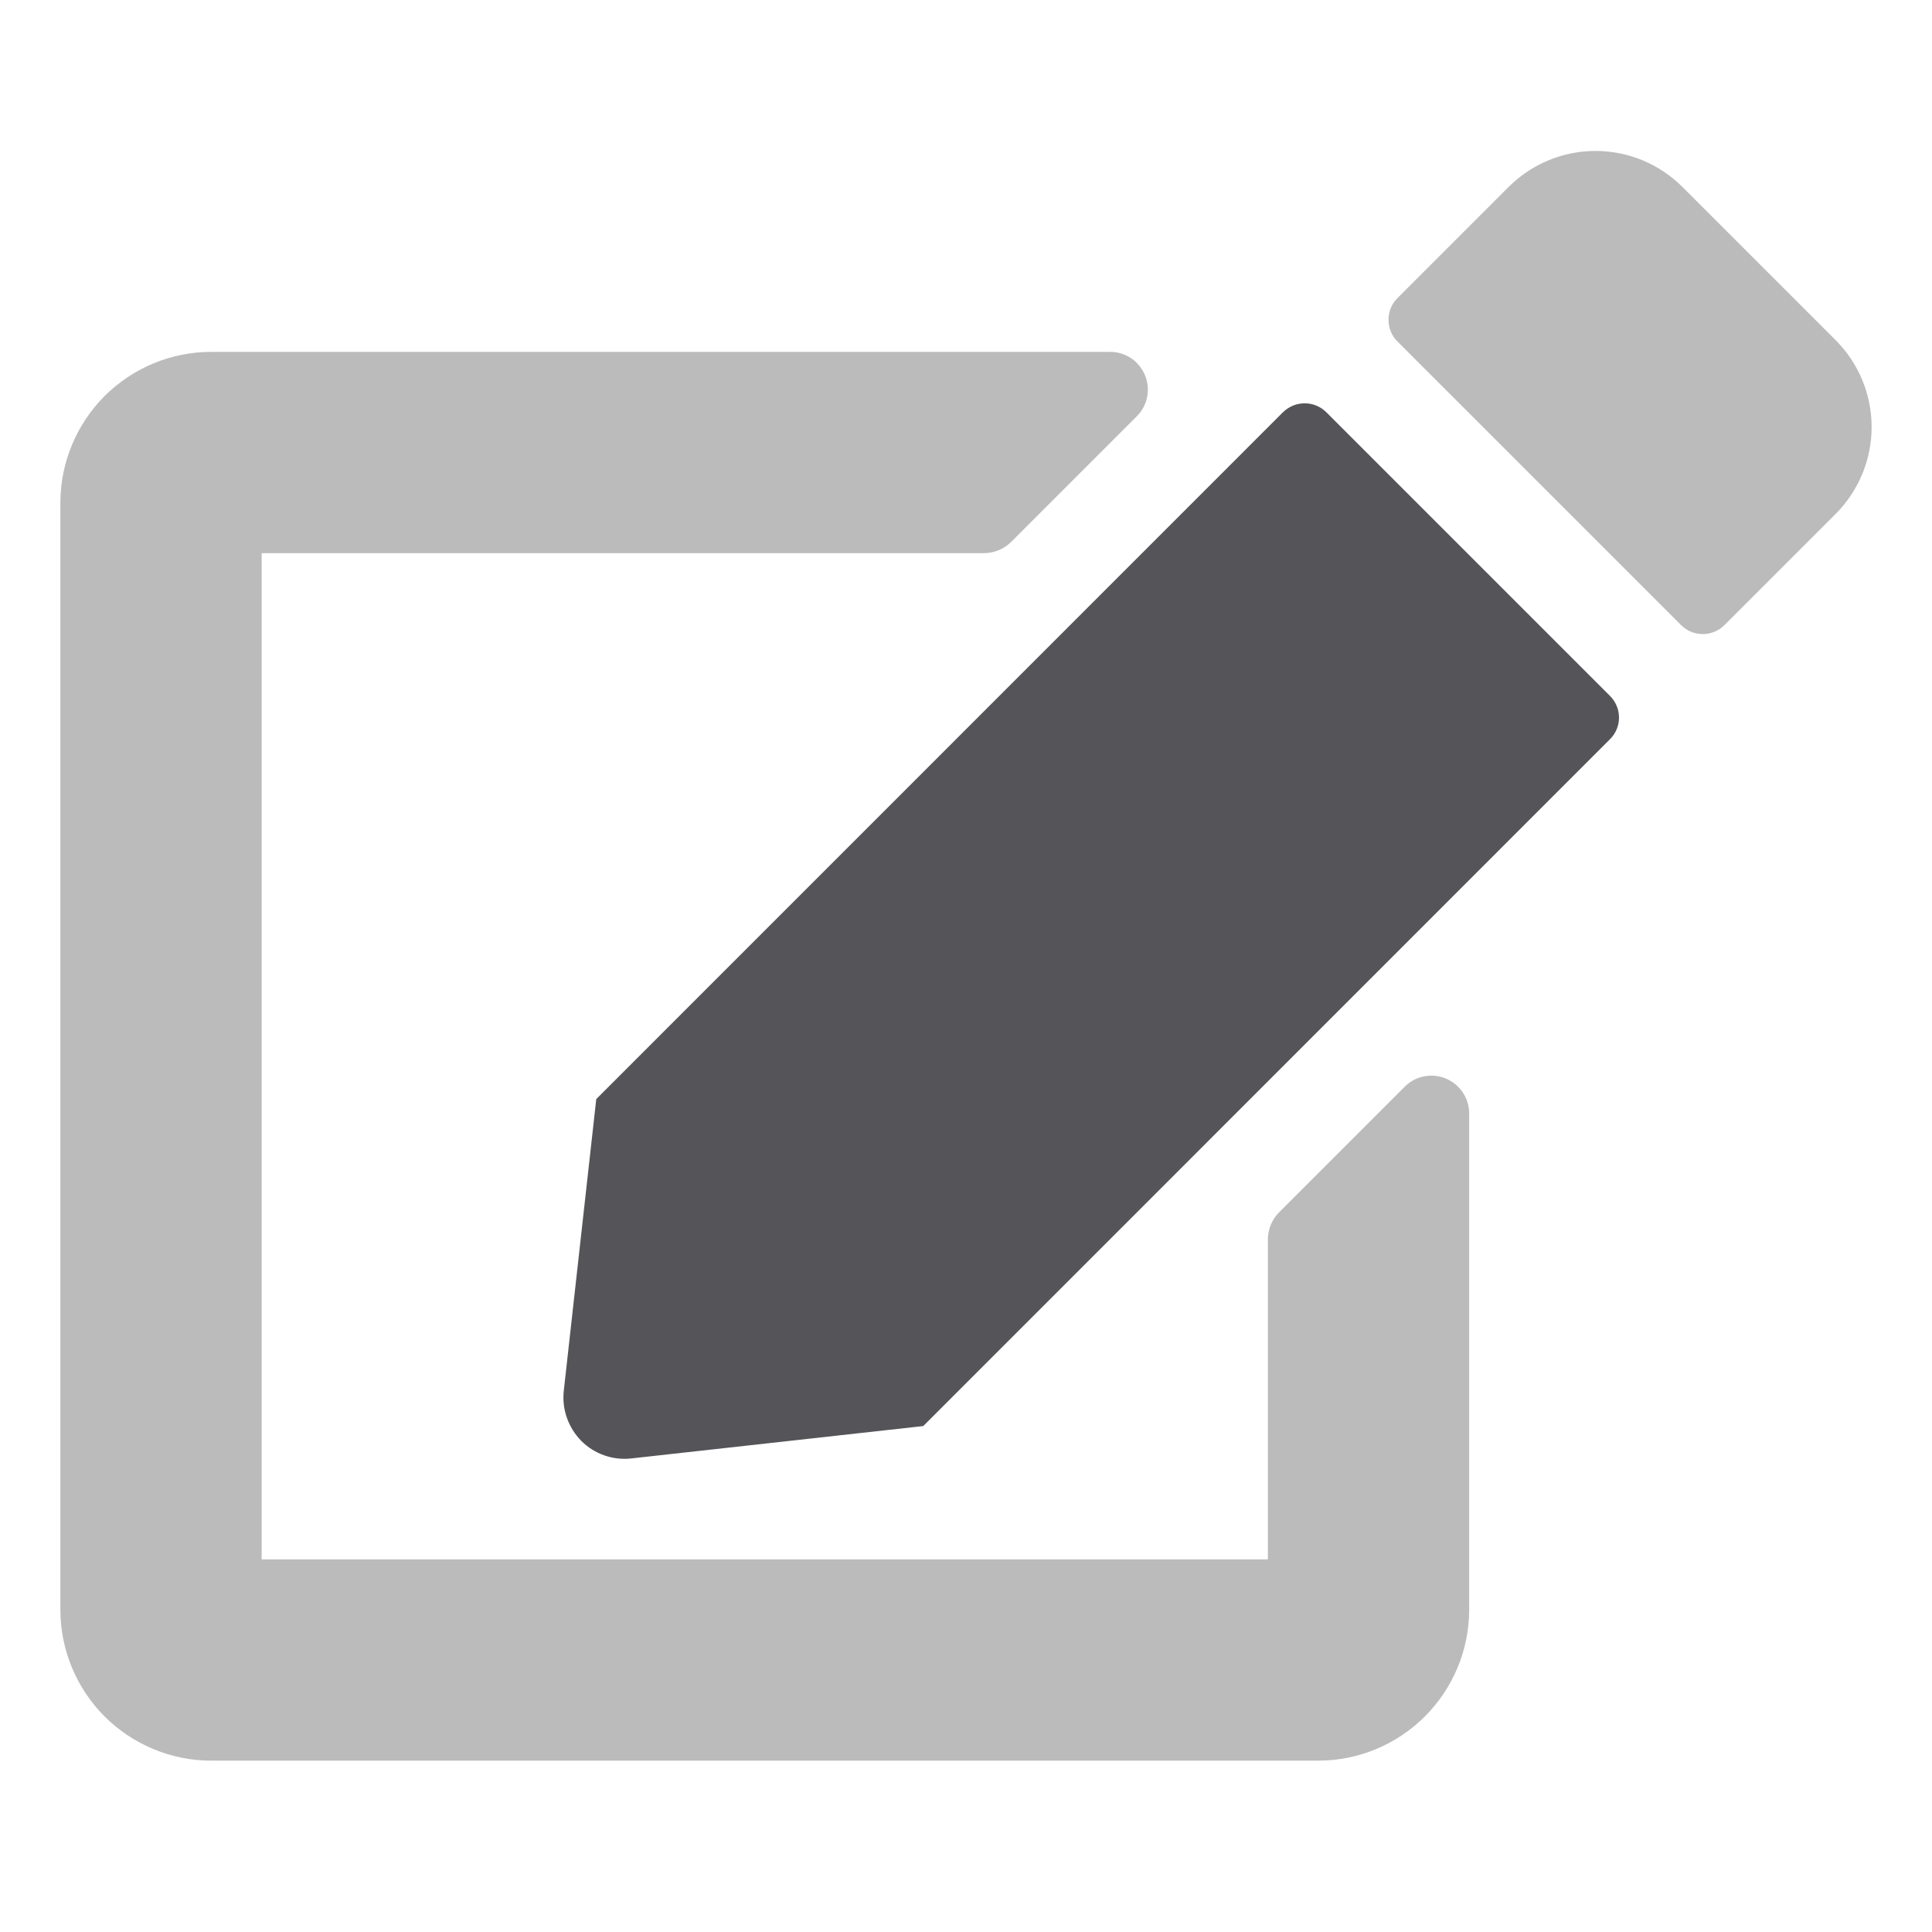 <svg width="16" height="16" viewBox="0 0 16 16" fill="none" xmlns="http://www.w3.org/2000/svg">
    <path
    opacity="0.4"
    d="M15.203 2.818L13.932 1.547C13.741 1.357 13.483 1.25 13.213 1.25C12.944 1.25 12.686 1.357 12.495 1.547L11.573 2.469C11.525 2.516 11.499 2.581 11.499 2.648C11.499 2.716 11.525 2.78 11.573 2.828L13.922 5.177C13.97 5.225 14.034 5.251 14.102 5.251C14.169 5.251 14.233 5.225 14.281 5.177L15.203 4.255C15.393 4.064 15.5 3.806 15.5 3.536C15.5 3.267 15.393 3.009 15.203 2.818ZM11.633 9L10.591 10.042C10.533 10.101 10.501 10.18 10.5 10.263V12.914H2.167V4.581H8.151C8.234 4.58 8.313 4.547 8.372 4.49L9.414 3.448C9.458 3.404 9.488 3.348 9.5 3.288C9.512 3.227 9.506 3.164 9.482 3.107C9.458 3.05 9.418 3.001 9.367 2.966C9.315 2.932 9.255 2.914 9.193 2.914H1.75C1.418 2.914 1.101 3.046 0.866 3.28C0.632 3.515 0.5 3.833 0.5 4.164L0.5 13.331C0.5 13.662 0.632 13.98 0.866 14.215C1.101 14.449 1.418 14.581 1.75 14.581H10.917C11.248 14.581 11.566 14.449 11.8 14.215C12.035 13.98 12.167 13.662 12.167 13.331V9.221C12.167 9.159 12.149 9.099 12.114 9.047C12.08 8.996 12.031 8.956 11.974 8.932C11.917 8.908 11.854 8.902 11.793 8.914C11.732 8.926 11.677 8.956 11.633 9Z"
    fill="#555559"
    />
    <path
    d="M13.333 5.763C13.381 5.811 13.408 5.875 13.408 5.943C13.408 6.01 13.381 6.075 13.333 6.122L7.646 11.81L5.229 12.078C5.154 12.087 5.077 12.078 5.005 12.053C4.933 12.028 4.868 11.987 4.814 11.933C4.761 11.879 4.72 11.814 4.695 11.742C4.669 11.67 4.661 11.594 4.669 11.518L4.938 9.102L10.625 3.414C10.673 3.367 10.737 3.34 10.805 3.34C10.872 3.34 10.937 3.367 10.984 3.414L13.333 5.763Z"
    fill="#555559"
    />
</svg>